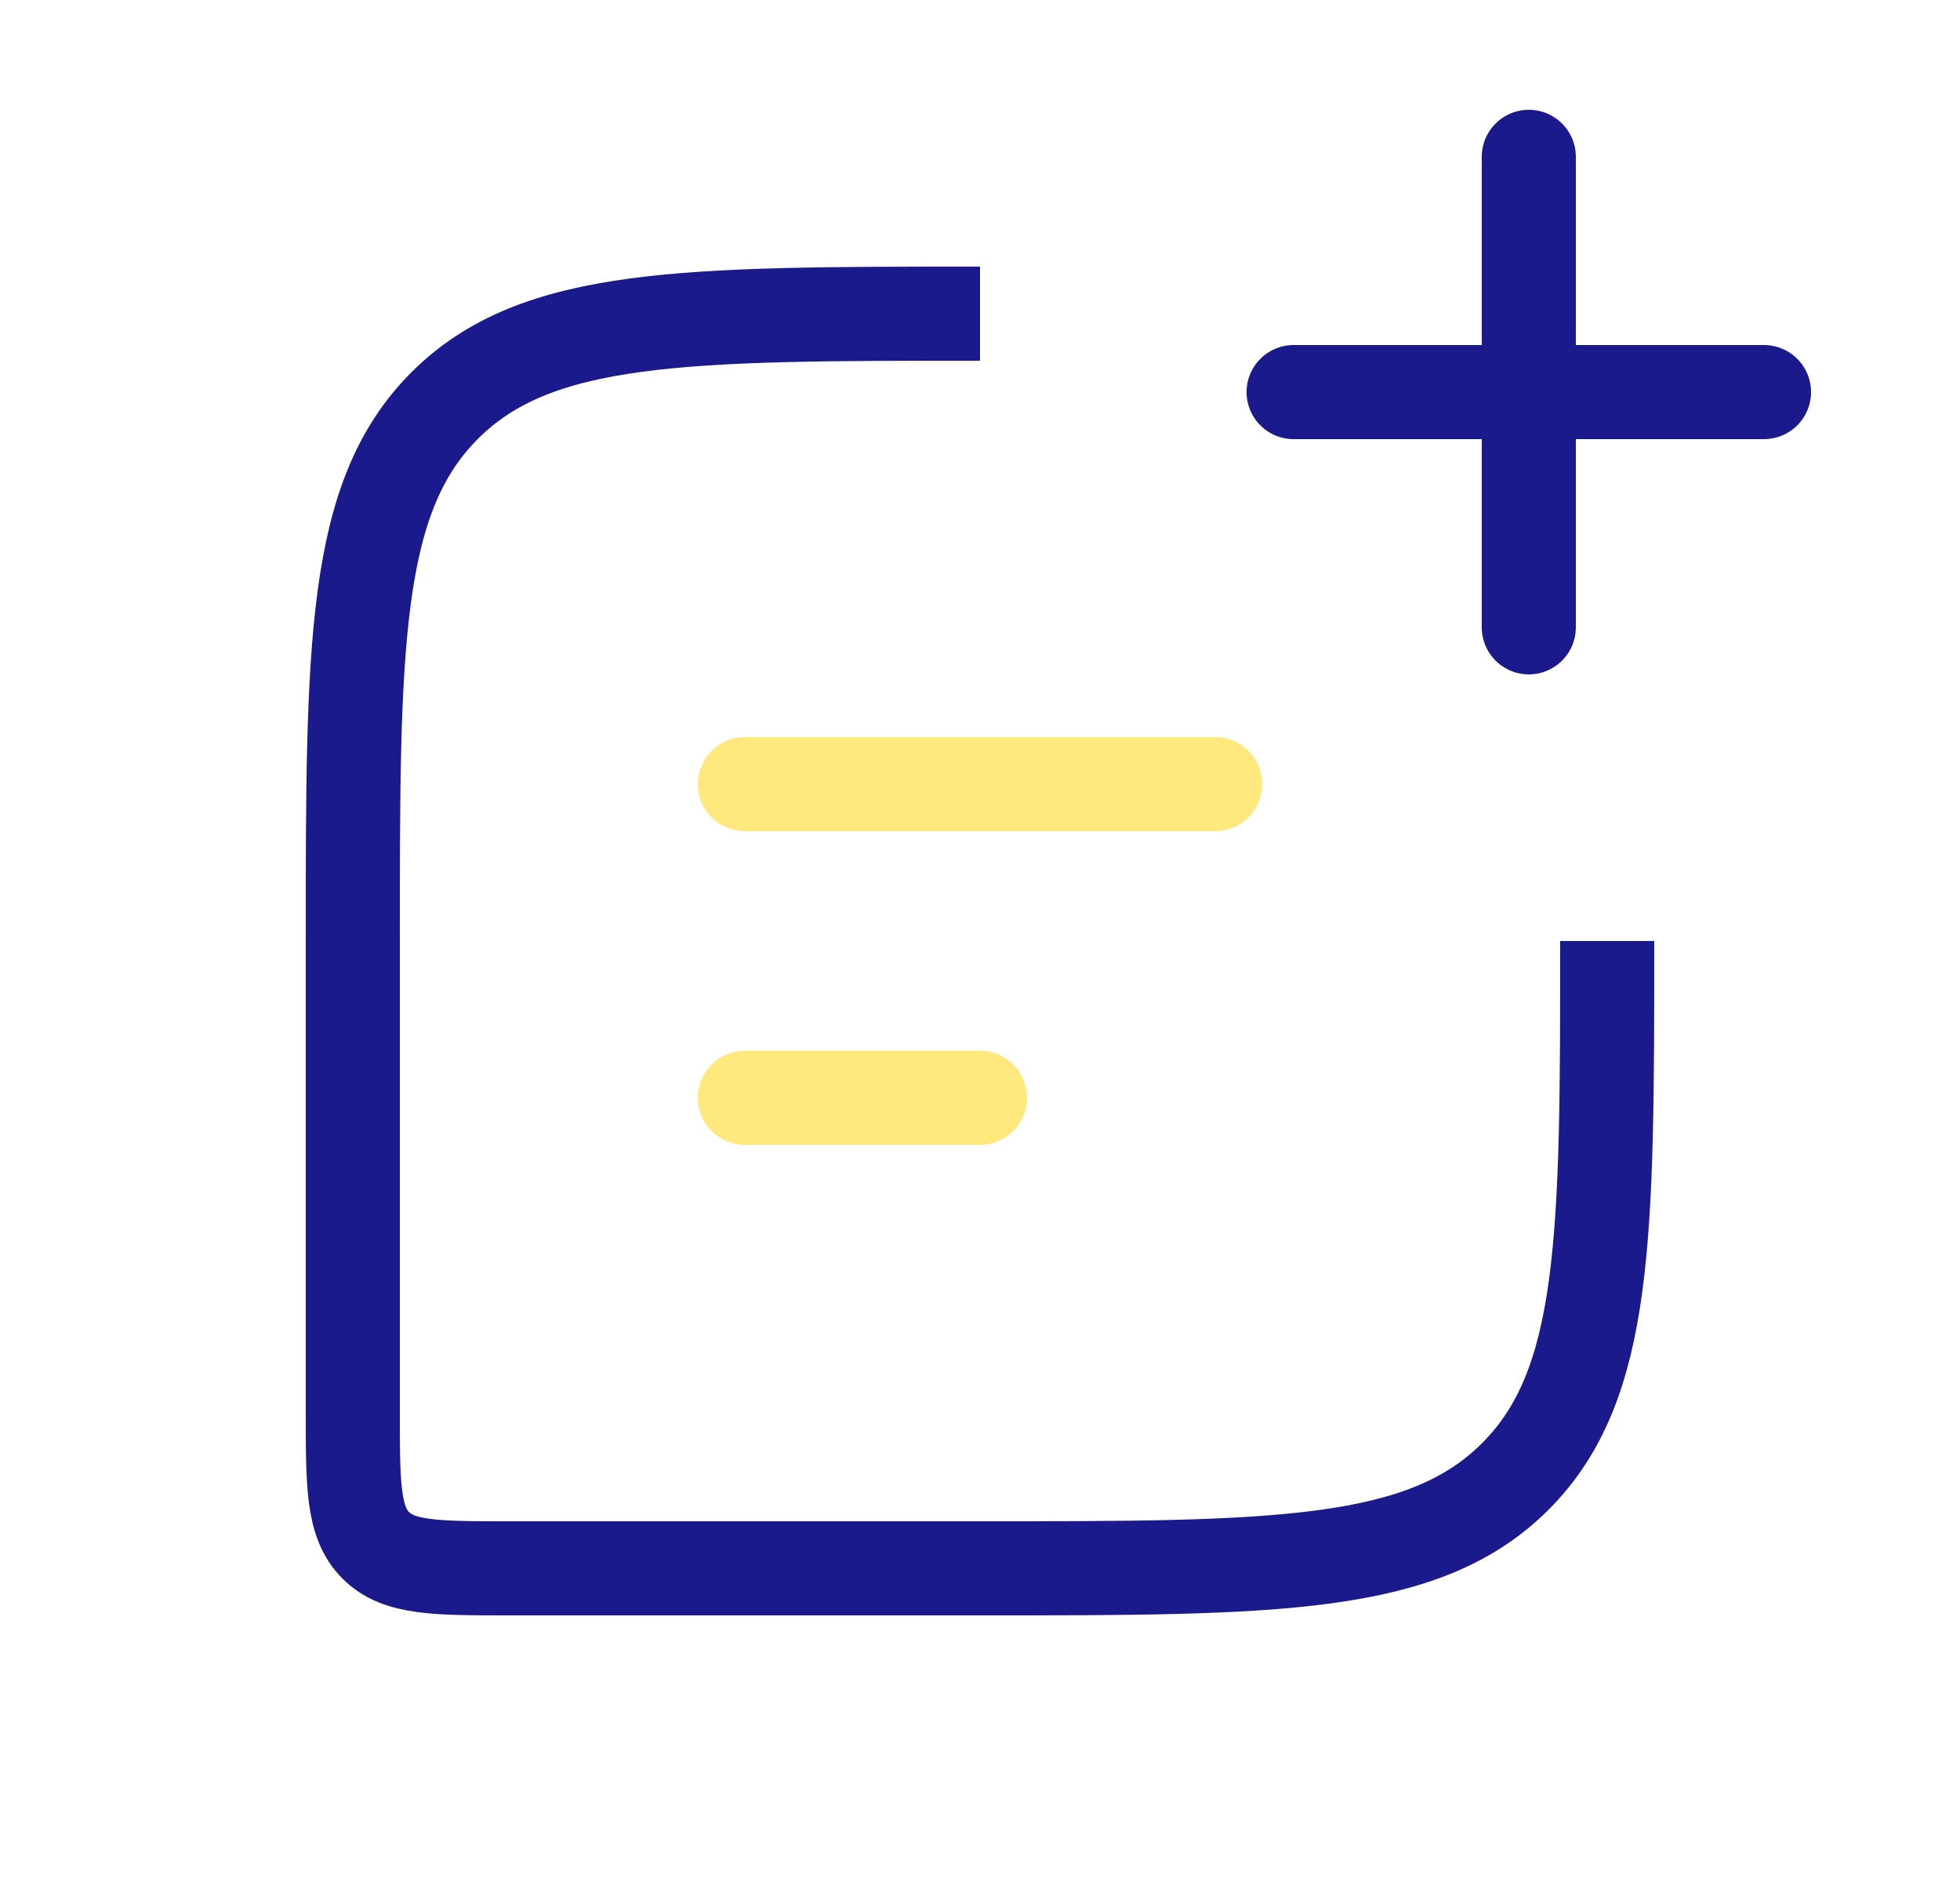 <svg width="25" height="24" viewBox="0 0 25 24" fill="none" xmlns="http://www.w3.org/2000/svg">
<path d="M12.5 4V4C8.729 4 6.843 4 5.672 5.172C4.5 6.343 4.5 8.229 4.5 12V18C4.5 18.943 4.5 19.414 4.793 19.707C5.086 20 5.557 20 6.5 20H12.5C16.271 20 18.157 20 19.328 18.828C20.5 17.657 20.5 15.771 20.5 12V12" stroke="#1A1A8D" stroke-width="1.2"/>
<path d="M9.5 10L15.5 10" stroke="#FFD400" stroke-opacity="0.5" stroke-width="1.2" stroke-linecap="round" stroke-linejoin="round"/>
<path d="M9.5 14H12.5" stroke="#FFD400" stroke-opacity="0.5" stroke-width="1.2" stroke-linecap="round" stroke-linejoin="round"/>
<path d="M19.5 8L19.5 2M16.5 5H22.5" stroke="#1A1A8D" stroke-width="1.2" stroke-linecap="round" stroke-linejoin="round"/>
</svg>
